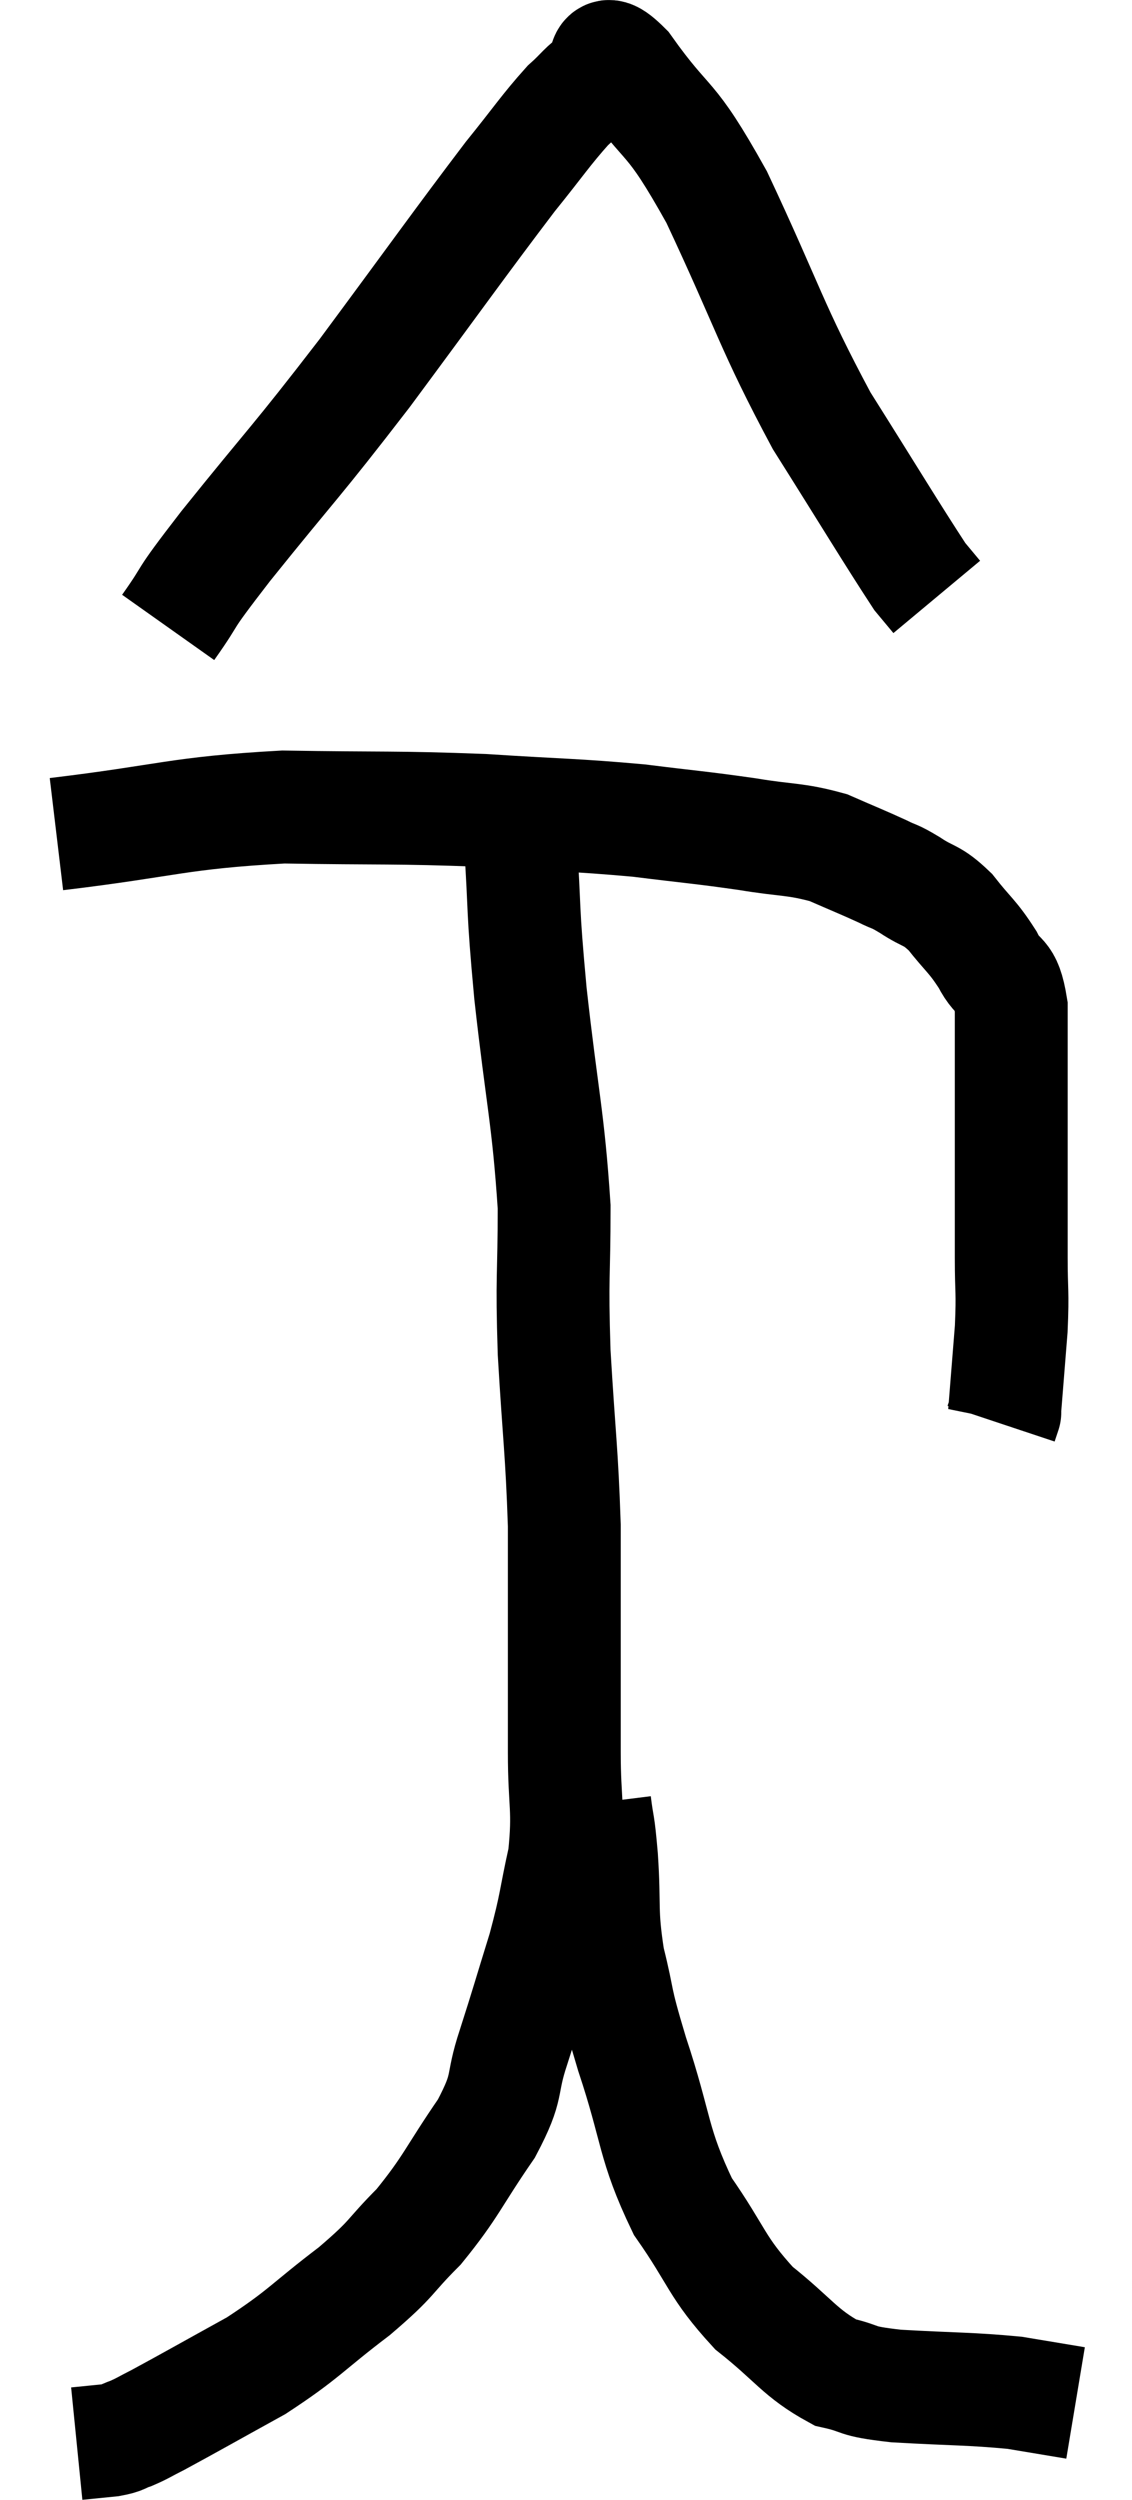 <svg xmlns="http://www.w3.org/2000/svg" viewBox="13.82 1.01 20.06 44.27" width="20.06" height="44.27"><path d="M 14.82 15.78 C 16.83 15.54, 16.95 15.405, 18.84 15.3 C 20.61 15.33, 20.805 15.3, 22.38 15.36 C 23.76 15.45, 23.97 15.435, 25.14 15.54 C 26.1 15.66, 26.22 15.66, 27.06 15.78 C 27.78 15.9, 27.9 15.855, 28.5 16.02 C 28.98 16.23, 29.1 16.275, 29.46 16.44 C 29.7 16.56, 29.64 16.5, 29.94 16.68 C 30.3 16.92, 30.315 16.83, 30.66 17.16 C 30.99 17.58, 31.05 17.58, 31.32 18 C 31.53 18.42, 31.635 18.195, 31.74 18.84 C 31.74 19.71, 31.74 19.47, 31.74 20.58 C 31.74 21.93, 31.74 22.29, 31.74 23.28 C 31.74 23.91, 31.77 23.85, 31.74 24.54 C 31.68 25.29, 31.65 25.665, 31.62 26.04 C 31.62 26.04, 31.635 25.995, 31.62 26.04 L 31.56 26.22" fill="none" stroke="black" stroke-width="2"></path><path d="M 16.8 12.12 C 17.31 11.4, 16.95 11.805, 17.82 10.68 C 19.05 9.15, 19.02 9.255, 20.28 7.62 C 21.57 5.88, 21.96 5.325, 22.86 4.14 C 23.37 3.51, 23.49 3.315, 23.88 2.88 C 24.15 2.64, 24.165 2.565, 24.42 2.4 C 24.66 2.31, 24.375 1.695, 24.9 2.22 C 25.71 3.36, 25.65 2.94, 26.52 4.5 C 27.45 6.48, 27.48 6.78, 28.38 8.46 C 29.25 9.84, 29.61 10.44, 30.12 11.22 C 30.27 11.4, 30.345 11.49, 30.42 11.58 L 30.42 11.58" fill="none" stroke="black" stroke-width="2"></path><path d="M 22.68 15.12 C 22.86 15.51, 22.905 15.03, 23.04 15.9 C 23.13 17.25, 23.07 16.98, 23.22 18.6 C 23.43 20.49, 23.535 20.79, 23.64 22.38 C 23.64 23.67, 23.595 23.55, 23.64 24.96 C 23.73 26.49, 23.775 26.685, 23.82 28.02 C 23.82 29.16, 23.82 29.295, 23.82 30.3 C 23.82 31.17, 23.82 31.14, 23.82 32.04 C 23.82 32.97, 23.91 33.03, 23.82 33.9 C 23.64 34.71, 23.685 34.68, 23.46 35.52 C 23.19 36.39, 23.175 36.465, 22.92 37.26 C 22.68 37.98, 22.86 37.905, 22.44 38.7 C 21.84 39.57, 21.825 39.72, 21.24 40.44 C 20.67 41.01, 20.82 40.965, 20.1 41.58 C 19.23 42.24, 19.23 42.33, 18.36 42.9 C 17.49 43.38, 17.175 43.56, 16.62 43.86 C 16.38 43.98, 16.35 44.01, 16.14 44.1 C 15.96 44.16, 16.02 44.175, 15.78 44.22 L 15.18 44.28" fill="none" stroke="black" stroke-width="2"></path><path d="M 24.36 32.94 C 24.42 33.42, 24.42 33.21, 24.48 33.9 C 24.54 34.8, 24.465 34.83, 24.6 35.7 C 24.81 36.54, 24.69 36.285, 25.02 37.38 C 25.47 38.73, 25.38 38.955, 25.92 40.08 C 26.55 40.98, 26.505 41.145, 27.18 41.88 C 27.9 42.45, 27.99 42.675, 28.62 43.02 C 29.16 43.14, 28.905 43.17, 29.7 43.26 C 30.75 43.32, 31.005 43.305, 31.8 43.38 C 32.34 43.47, 32.61 43.515, 32.88 43.56 L 32.88 43.56" fill="none" stroke="black" stroke-width="2"></path></svg>